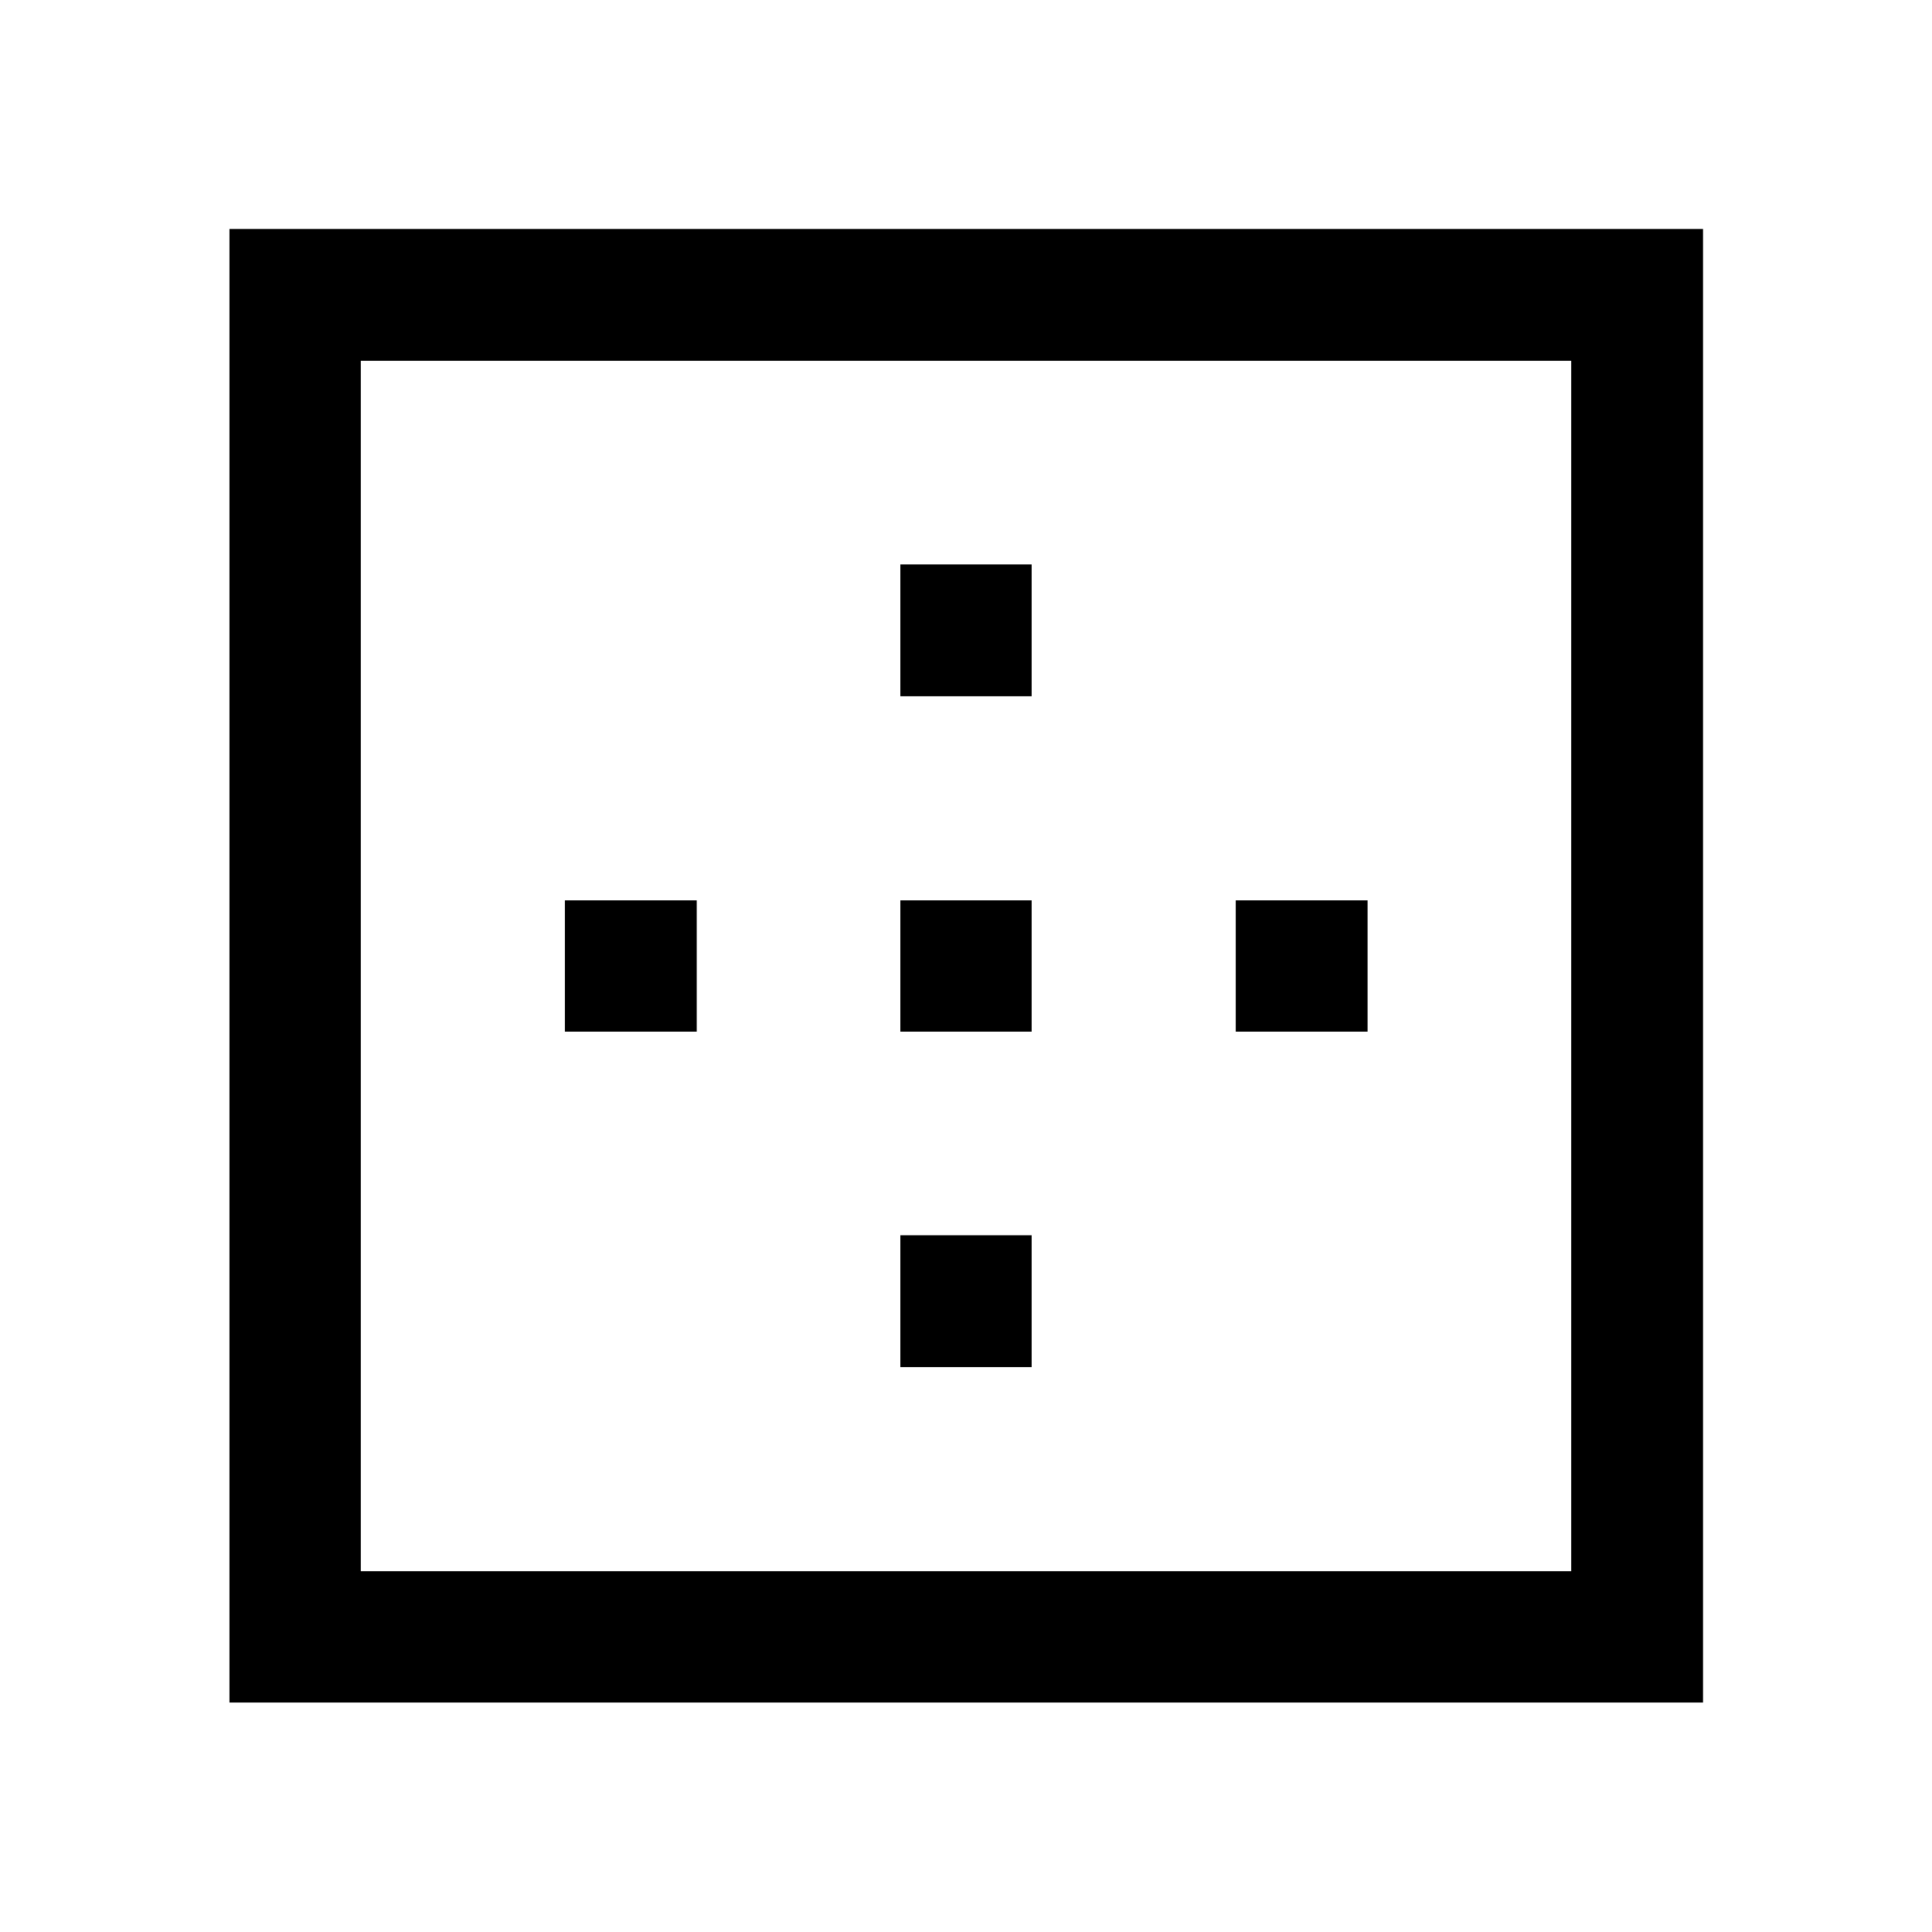 <svg xmlns="http://www.w3.org/2000/svg" width="48" height="48" viewBox="0 -960 960 960"><path d="M280.696-447.37v-65.26h65.5v65.26h-65.5ZM447.37-280.696v-65.5h65.26v65.5h-65.26Zm0-166.674v-65.26h65.26v65.26h-65.26Zm0-166.673v-65.501h65.26v65.501h-65.26ZM614.043-447.37v-65.26h65.501v65.26h-65.501Zm-434.76 268.087h601.434v-601.434H179.283v601.434Zm-65.261 65.261v-732.196h732.196v732.196H114.022Z"/></svg>